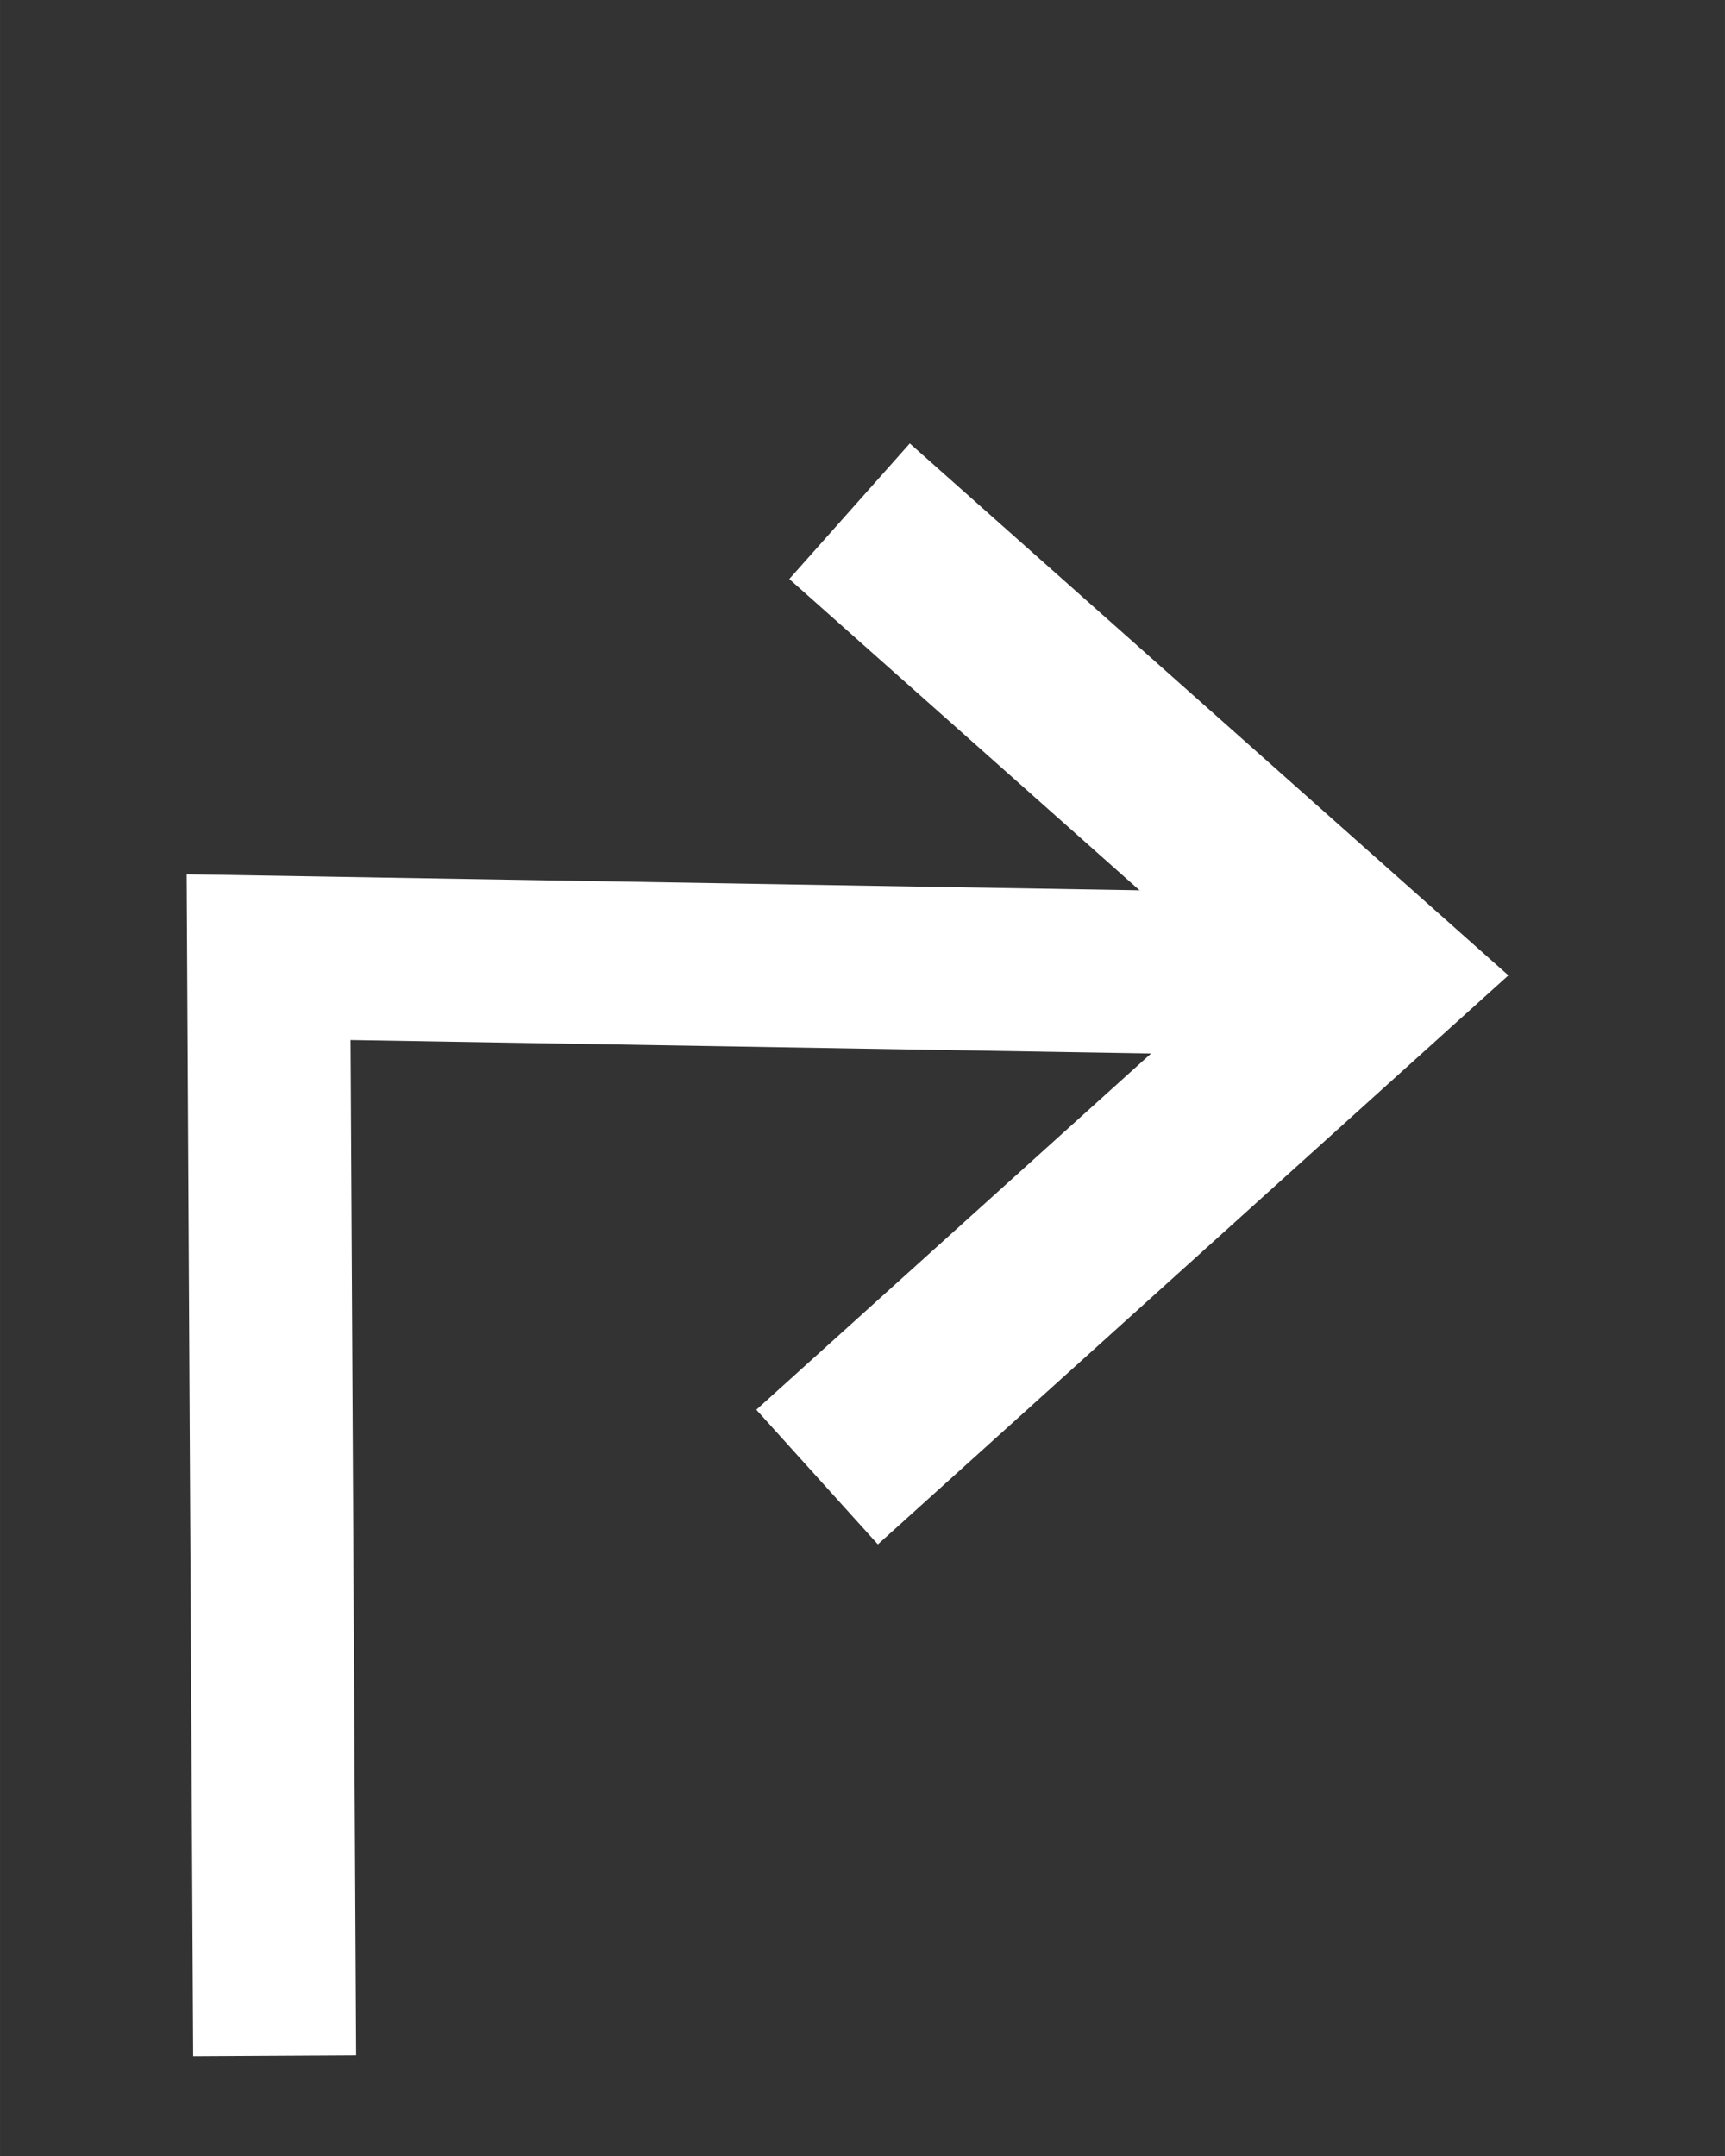 <?xml version="1.0" encoding="UTF-8" standalone="no"?>
<svg
   xmlns:dc="http://purl.org/dc/elements/1.1/"
   xmlns:cc="http://creativecommons.org/ns#"
   xmlns:rdf="http://www.w3.org/1999/02/22-rdf-syntax-ns#"
   xmlns:svg="http://www.w3.org/2000/svg"
   xmlns="http://www.w3.org/2000/svg"
   id="svg1042"
   version="1.1"
   viewBox="0 0 10.583 13.229"
   height="50"
   width="40">
  <rect x="0" y="0" width="10.583" height="13.229" fill="#333333" stroke="none"/>
  <defs
     id="defs1036" />
  <g
     id="layer1">
    <path
       id="path1607"
       d="m 5.212,3.137 c 0,0 3.208,2.851 3.208,2.851 0,0 -3.407,3.075 -3.407,3.075"
       style="fill:none;stroke:#ffffff;stroke-width:1.113;stroke-linecap:butt;stroke-linejoin:miter;stroke-miterlimit:4;stroke-dasharray:none;stroke-opacity:1" />
    <path
       id="path1666"
       d="M 8.42,5.987 1.648,5.873 l 0.037,6.741"
       style="fill:none;stroke:#ffffff;stroke-width:1;stroke-linecap:butt;stroke-linejoin:miter;stroke-miterlimit:4;stroke-dasharray:none;stroke-opacity:1" />
  </g>
</svg>
